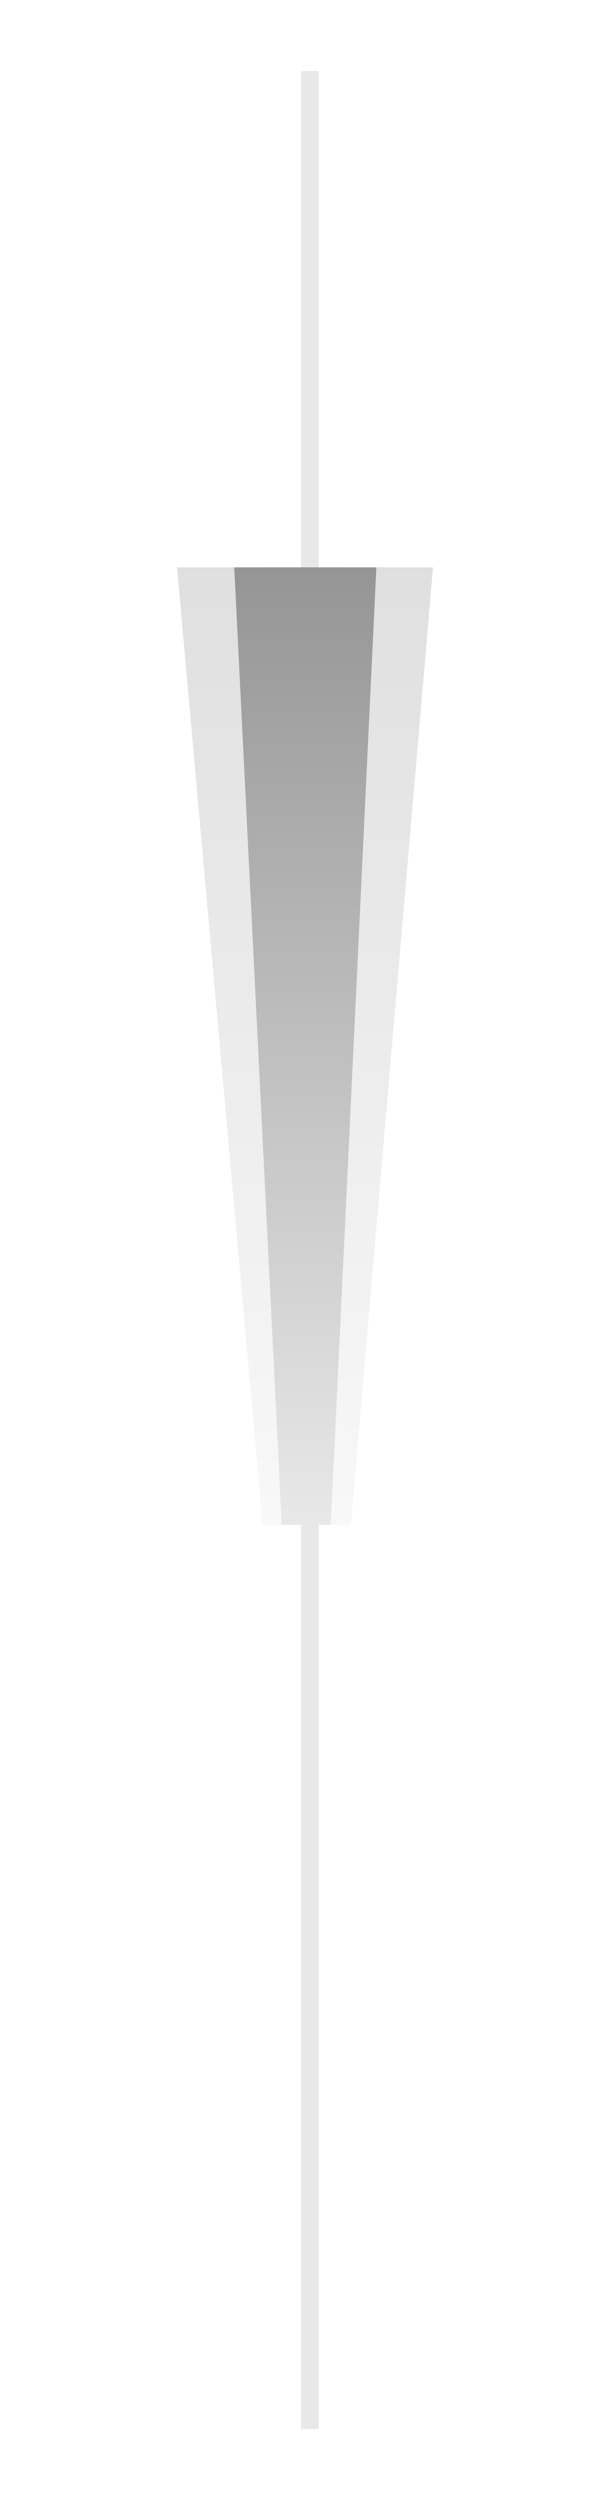 <svg width="34" height="141" viewBox="0 0 34 141" fill="none" xmlns="http://www.w3.org/2000/svg">
<g style="mix-blend-mode:plus-lighter" filter="url(#filter0_f_1_933)">
<line x1="17.5" y1="4" x2="17.5" y2="137" stroke="url(#paint0_linear_1_933)"/>
</g>
<g style="mix-blend-mode:plus-lighter" opacity="0.3" filter="url(#filter1_f_1_933)">
<path d="M14.834 86L19.816 86L24.456 32L10 32L14.834 86Z" fill="url(#paint1_linear_1_933)"/>
</g>
<g style="mix-blend-mode:plus-lighter" filter="url(#filter2_f_1_933)">
<path d="M15.914 86L18.68 86L21.257 32L13.229 32L15.914 86Z" fill="url(#paint2_linear_1_933)"/>
</g>
<g style="mix-blend-mode:plus-lighter" filter="url(#filter3_f_1_933)">
<path d="M16.473 86L18.075 86L19.567 32L14.919 32L16.473 86Z" fill="url(#paint3_linear_1_933)"/>
</g>
<defs>
<filter id="filter0_f_1_933" x="13" y="0" width="9" height="141" filterUnits="userSpaceOnUse" color-interpolation-filters="sRGB">
<feFlood flood-opacity="0" result="BackgroundImageFix"/>
<feBlend mode="normal" in="SourceGraphic" in2="BackgroundImageFix" result="shape"/>
<feGaussianBlur stdDeviation="2" result="effect1_foregroundBlur_1_933"/>
</filter>
<filter id="filter1_f_1_933" x="0.674" y="22.674" width="33.109" height="72.653" filterUnits="userSpaceOnUse" color-interpolation-filters="sRGB">
<feFlood flood-opacity="0" result="BackgroundImageFix"/>
<feBlend mode="normal" in="SourceGraphic" in2="BackgroundImageFix" result="shape"/>
<feGaussianBlur stdDeviation="4.663" result="effect1_foregroundBlur_1_933"/>
</filter>
<filter id="filter2_f_1_933" x="3.903" y="22.674" width="26.681" height="72.653" filterUnits="userSpaceOnUse" color-interpolation-filters="sRGB">
<feFlood flood-opacity="0" result="BackgroundImageFix"/>
<feBlend mode="normal" in="SourceGraphic" in2="BackgroundImageFix" result="shape"/>
<feGaussianBlur stdDeviation="4.663" result="effect1_foregroundBlur_1_933"/>
</filter>
<filter id="filter3_f_1_933" x="5.593" y="22.674" width="23.3" height="72.653" filterUnits="userSpaceOnUse" color-interpolation-filters="sRGB">
<feFlood flood-opacity="0" result="BackgroundImageFix"/>
<feBlend mode="normal" in="SourceGraphic" in2="BackgroundImageFix" result="shape"/>
<feGaussianBlur stdDeviation="4.663" result="effect1_foregroundBlur_1_933"/>
</filter>
<linearGradient id="paint0_linear_1_933" x1="17" y1="70.5" x2="16" y2="70.5" gradientUnits="userSpaceOnUse">
<stop stop-color="#E8E8E8"/>
<stop offset="1" stop-color="#959595"/>
</linearGradient>
<linearGradient id="paint1_linear_1_933" x1="17.228" y1="86" x2="17.228" y2="32" gradientUnits="userSpaceOnUse">
<stop stop-color="#E8E8E8"/>
<stop offset="1" stop-color="#959595"/>
</linearGradient>
<linearGradient id="paint2_linear_1_933" x1="17.243" y1="86" x2="17.243" y2="32" gradientUnits="userSpaceOnUse">
<stop stop-color="#E8E8E8"/>
<stop offset="1" stop-color="#959595"/>
</linearGradient>
<linearGradient id="paint3_linear_1_933" x1="17.243" y1="86" x2="17.243" y2="32" gradientUnits="userSpaceOnUse">
<stop stop-color="#E8E8E8"/>
<stop offset="1" stop-color="#959595"/>
</linearGradient>
</defs>
</svg>

